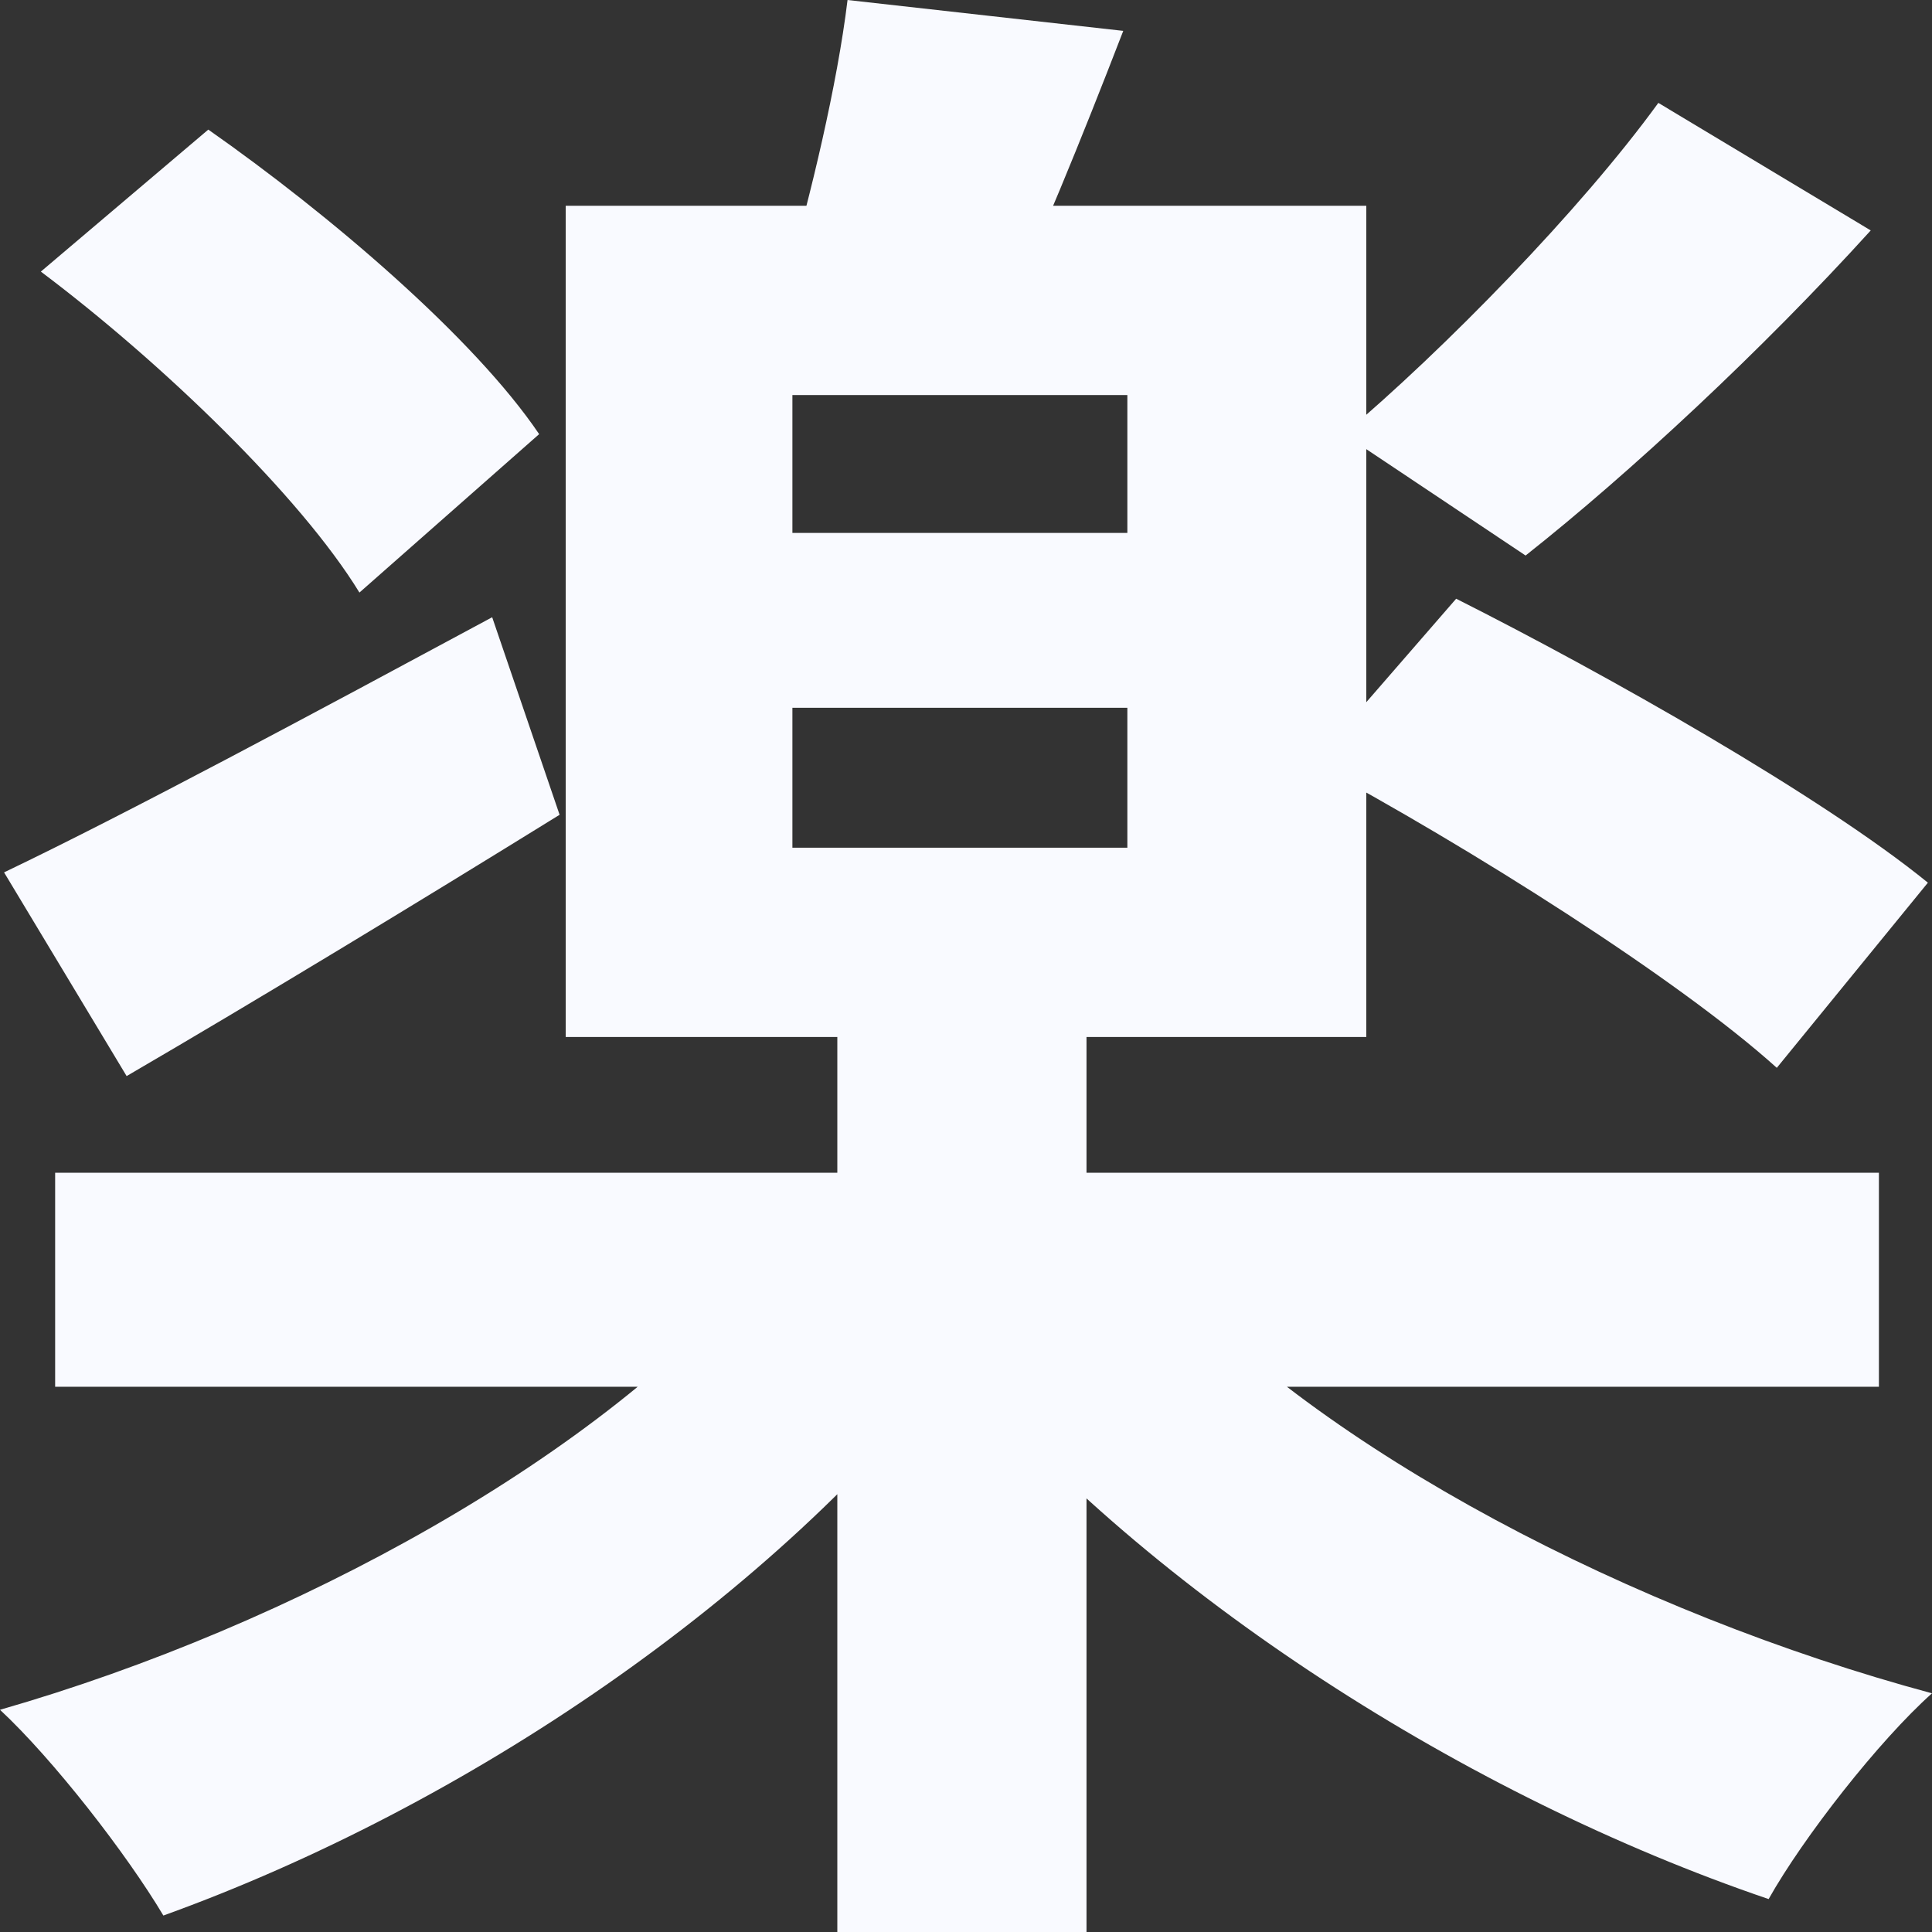 <svg width="48" height="48" viewBox="0 0 48 48" fill="none" xmlns="http://www.w3.org/2000/svg">
<rect x="0" y="0" width="48" height="48" fill="#333333" stroke="none"/>
<path d="M1.37 29.137V34.454H46.681V29.137H1.37ZM20.803 25.048V48H26.994V25.048H20.803ZM18.926 31.438C15.019 36.141 7.307 40.383 0 42.479C1.319 43.706 3.146 46.057 4.059 47.591C11.569 44.882 19.281 39.668 23.898 33.636L18.926 31.438ZM28.82 31.591L23.797 33.943C28.617 39.617 36.431 44.626 43.941 47.182C44.803 45.649 46.681 43.246 48 42.07C40.592 40.077 32.829 36.038 28.82 31.591ZM19.687 17.585H28.009V21.061H19.687V17.585ZM19.687 9.815H28.009V13.24H19.687V9.815ZM14.055 5.112V25.764H33.945V5.112H14.055ZM21.057 0C20.803 2.096 20.144 4.856 19.535 6.952L24.913 7.923C25.776 6.134 26.841 3.527 27.907 0.767L21.057 0ZM1.015 6.748C4.008 8.997 7.459 12.319 8.93 14.722L13.395 10.786C11.772 8.383 8.169 5.316 5.175 3.22L1.015 6.748ZM32.626 18.965C36.533 21.061 41.708 24.332 44.144 26.53L47.898 21.93C45.26 19.783 39.932 16.767 36.178 14.875L32.626 18.965ZM41.201 2.556C39.273 5.214 35.873 8.69 33.387 10.786L37.903 13.802C40.49 11.757 43.789 8.69 46.478 5.725L41.201 2.556ZM0.101 21.674L3.146 26.735C6.393 24.843 10.351 22.441 13.903 20.243L12.228 15.335C7.763 17.738 3.197 20.192 0.101 21.674Z" fill="#F9FAFF"/>
</svg>
